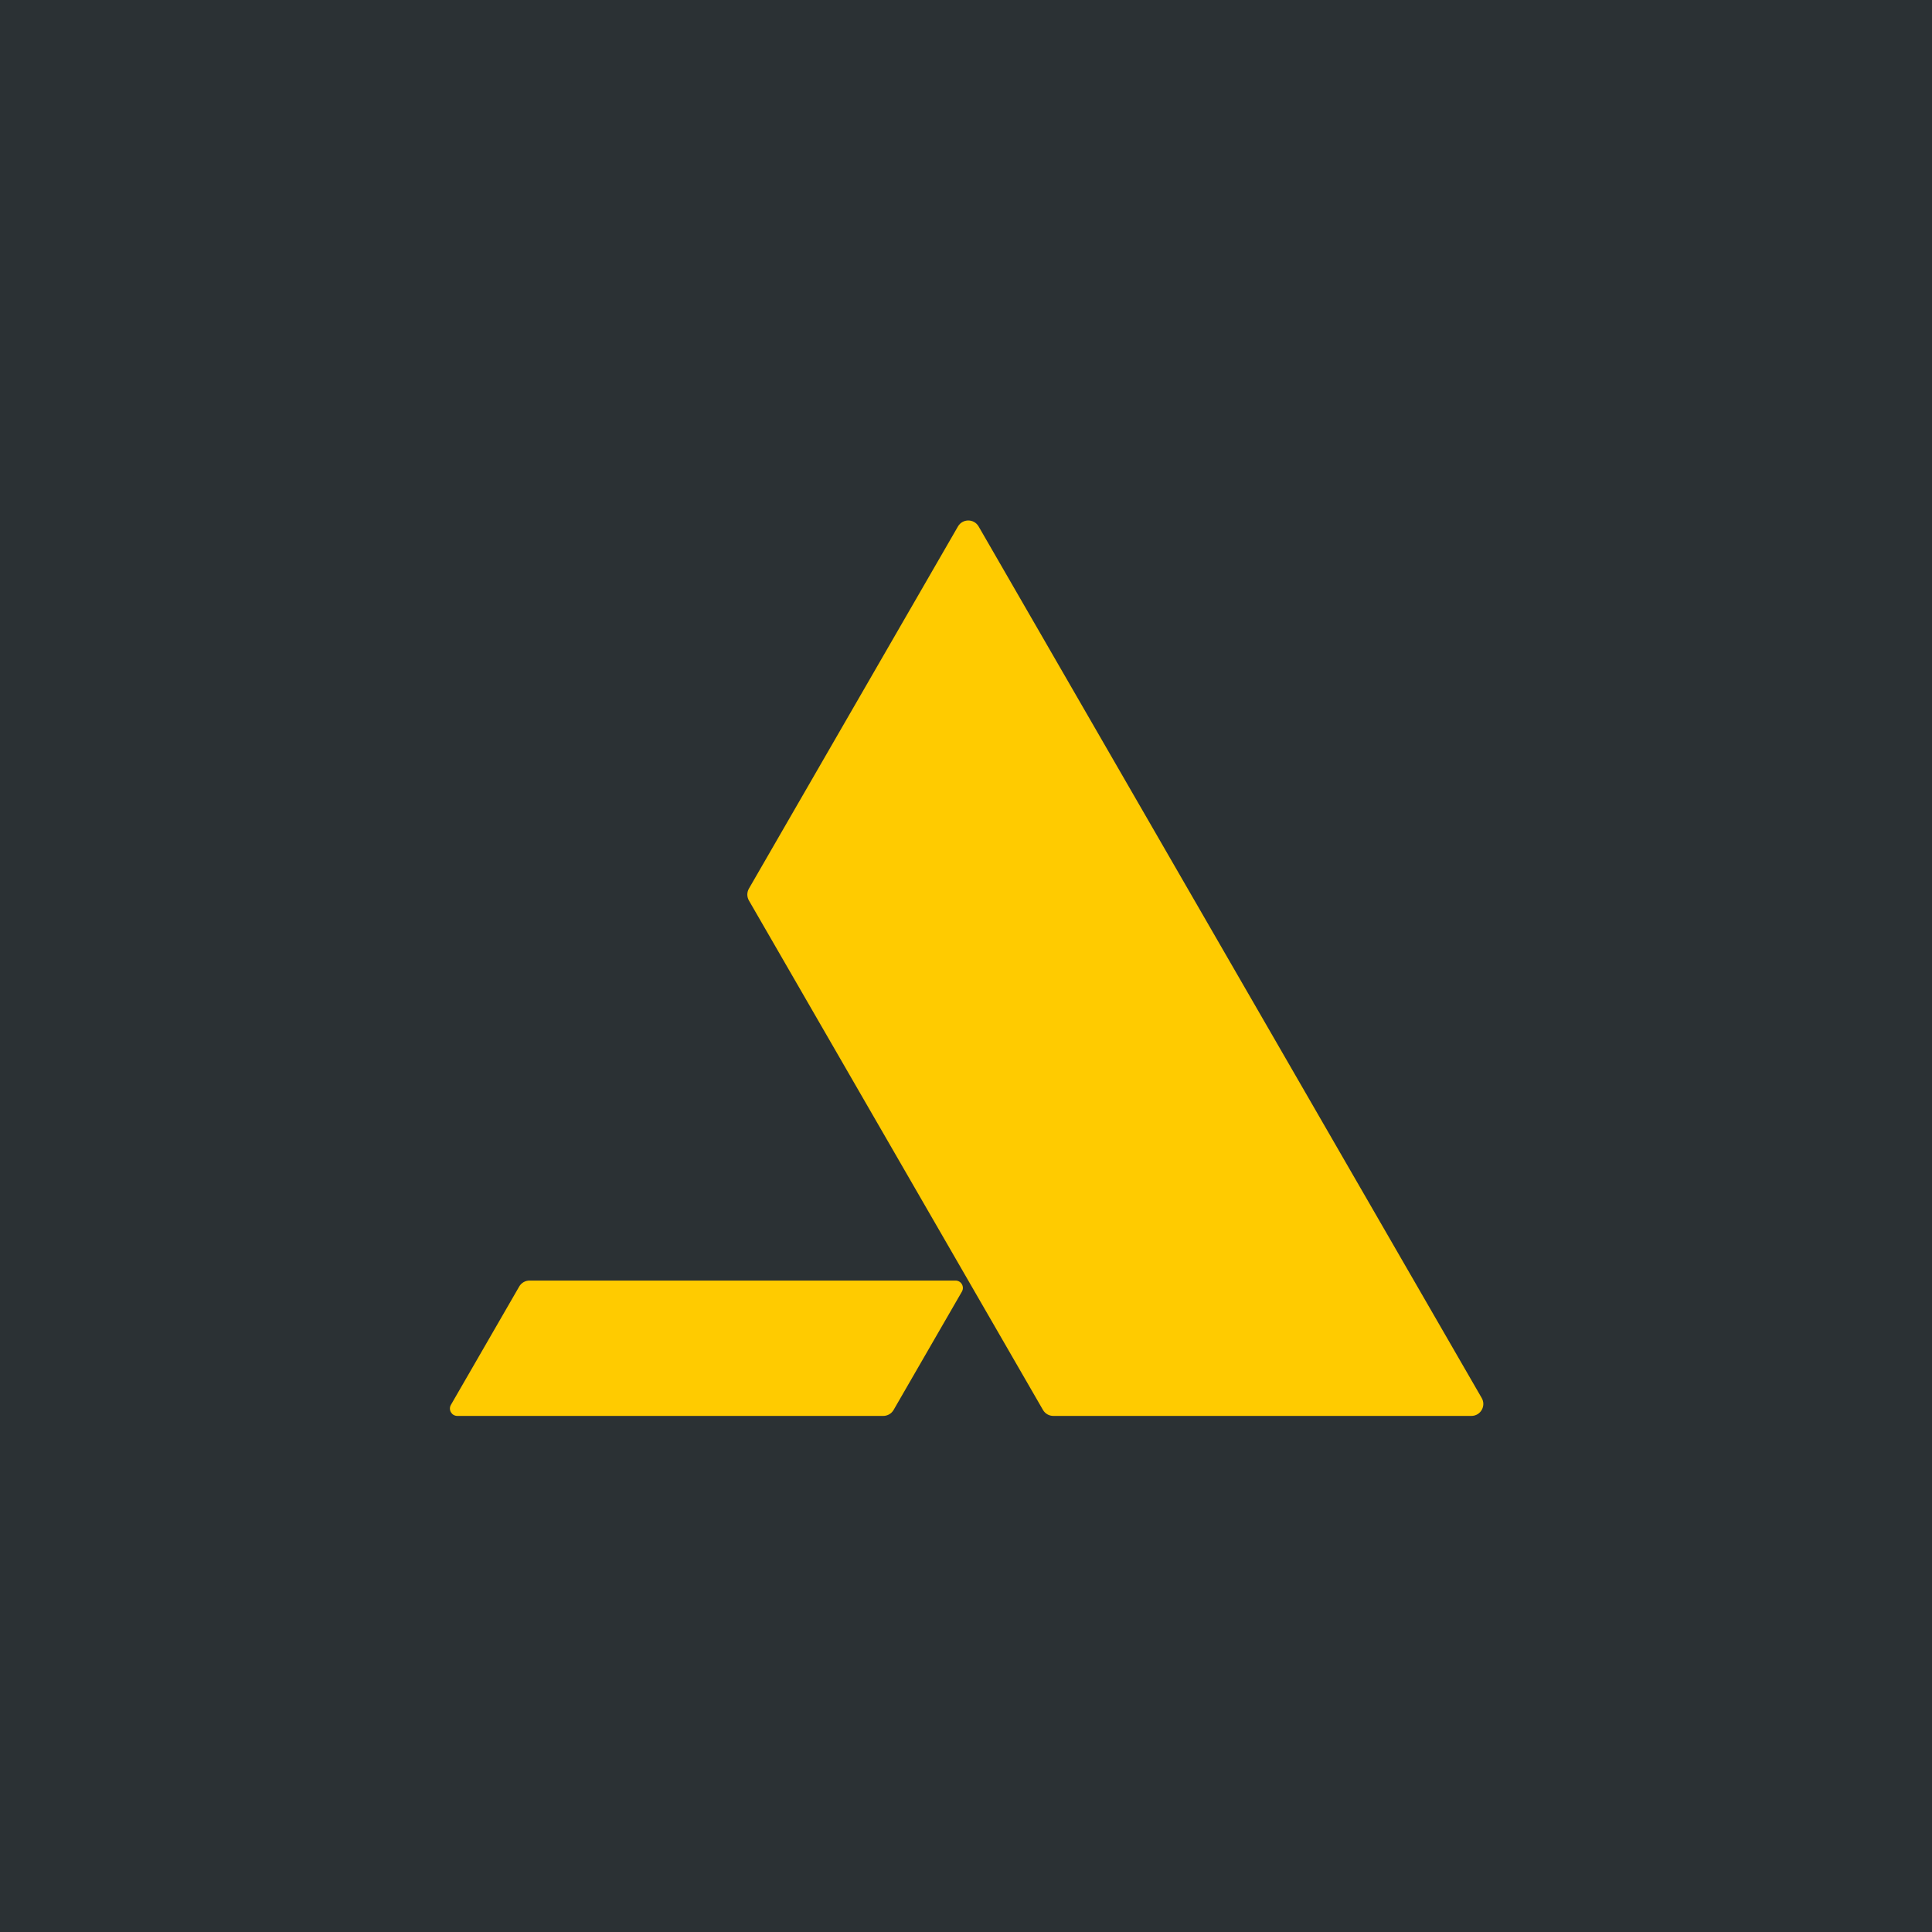 <?xml version="1.0" ?>
<svg xmlns="http://www.w3.org/2000/svg" viewBox="0 0 438 438" fill="none" version="1.2" baseProfile="tiny-ps">
	
  
	<title>bimi-svg-tiny-12-ps</title>
	
  
	<rect width="438" height="438" fill="#2B3134"/>
	
  
	<circle cx="219" cy="219" r="219" fill="#2B3134"/>
	
  
	<path d="M335.917 316.942C336.958 318.745 335.656 321 333.574 321H238.795C237.829 321 236.936 320.484 236.452 319.647L169.787 204.156C169.304 203.319 169.304 202.288 169.787 201.45L217.176 119.353C218.218 117.549 220.82 117.549 221.861 119.353L335.917 316.942Z" fill="#FFCB00"/>
	
  
	<path d="M117.711 291.666C118.194 290.829 119.087 290.313 120.053 290.313H216.622C217.909 290.313 218.714 291.707 218.07 292.822L202.586 319.647C202.103 320.484 201.21 321 200.244 321H103.675C102.387 321 101.583 319.606 102.227 318.491L117.711 291.666Z" fill="#FFCB00"/>
	

</svg>
